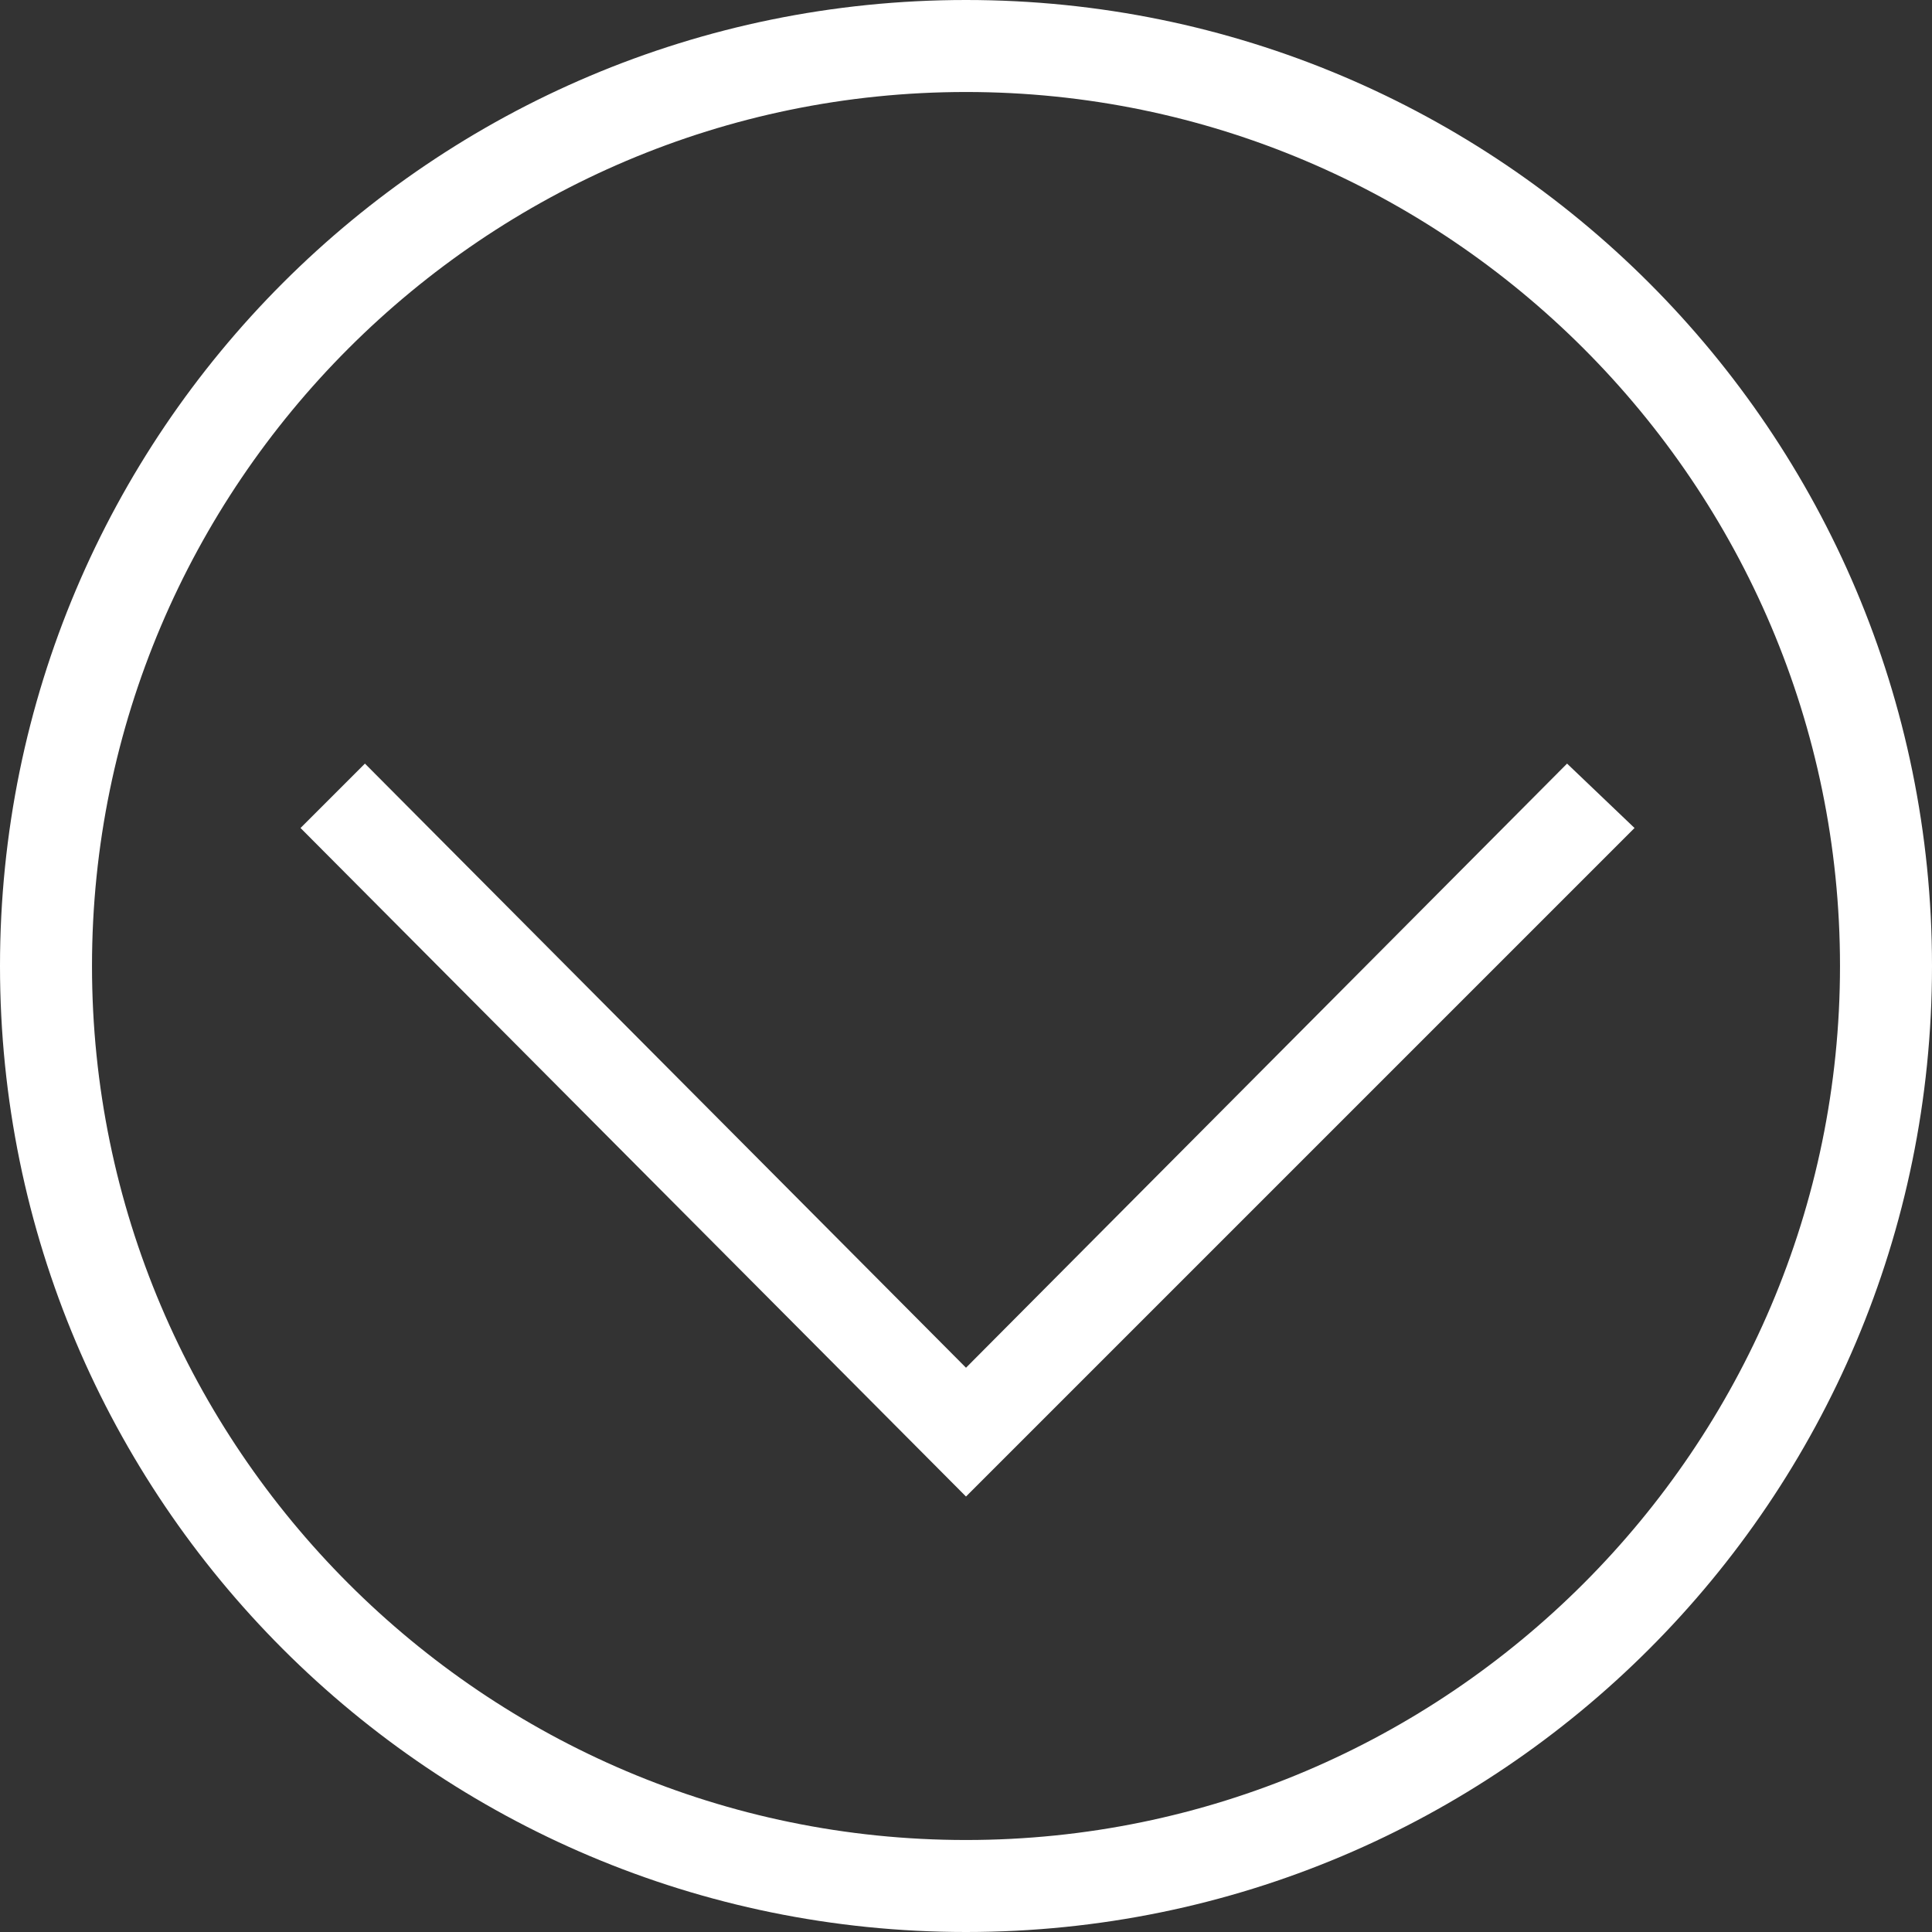 <?xml version="1.0" encoding="utf-8"?>
<!-- Generator: Adobe Illustrator 18.0.0, SVG Export Plug-In . SVG Version: 6.00 Build 0)  -->
<!DOCTYPE svg PUBLIC "-//W3C//DTD SVG 1.1//EN" "http://www.w3.org/Graphics/SVG/1.1/DTD/svg11.dtd">
<svg version="1.1" id="Layer_1" xmlns="http://www.w3.org/2000/svg" xmlns:xlink="http://www.w3.org/1999/xlink" x="0px" y="0px"
	 width="63px" height="63px" viewBox="0 0 63 63" enable-background="new 0 0 63 63" xml:space="preserve">
<rect x="0" y="0" width="63" height="63" fill="#333333" stroke="none"/>
<g>
	<path fill="#FFFFFF" d="M31.5,63C14.1,63,0,48.9,0,31.5S14.1,0,31.5,0S63,14.1,63,31.5S48.9,63,31.5,63z M31.5,3
		C15.8,3,3,15.8,3,31.5S15.8,60,31.5,60S60,47.2,60,31.5S47.2,3,31.5,3z"/>
</g>
<g>
	<polygon fill="#FFFFFF" points="31.5,48.8 9.8,27 11.9,24.9 31.5,44.6 51.1,24.9 53.3,27 	"/>
</g>
</svg>
